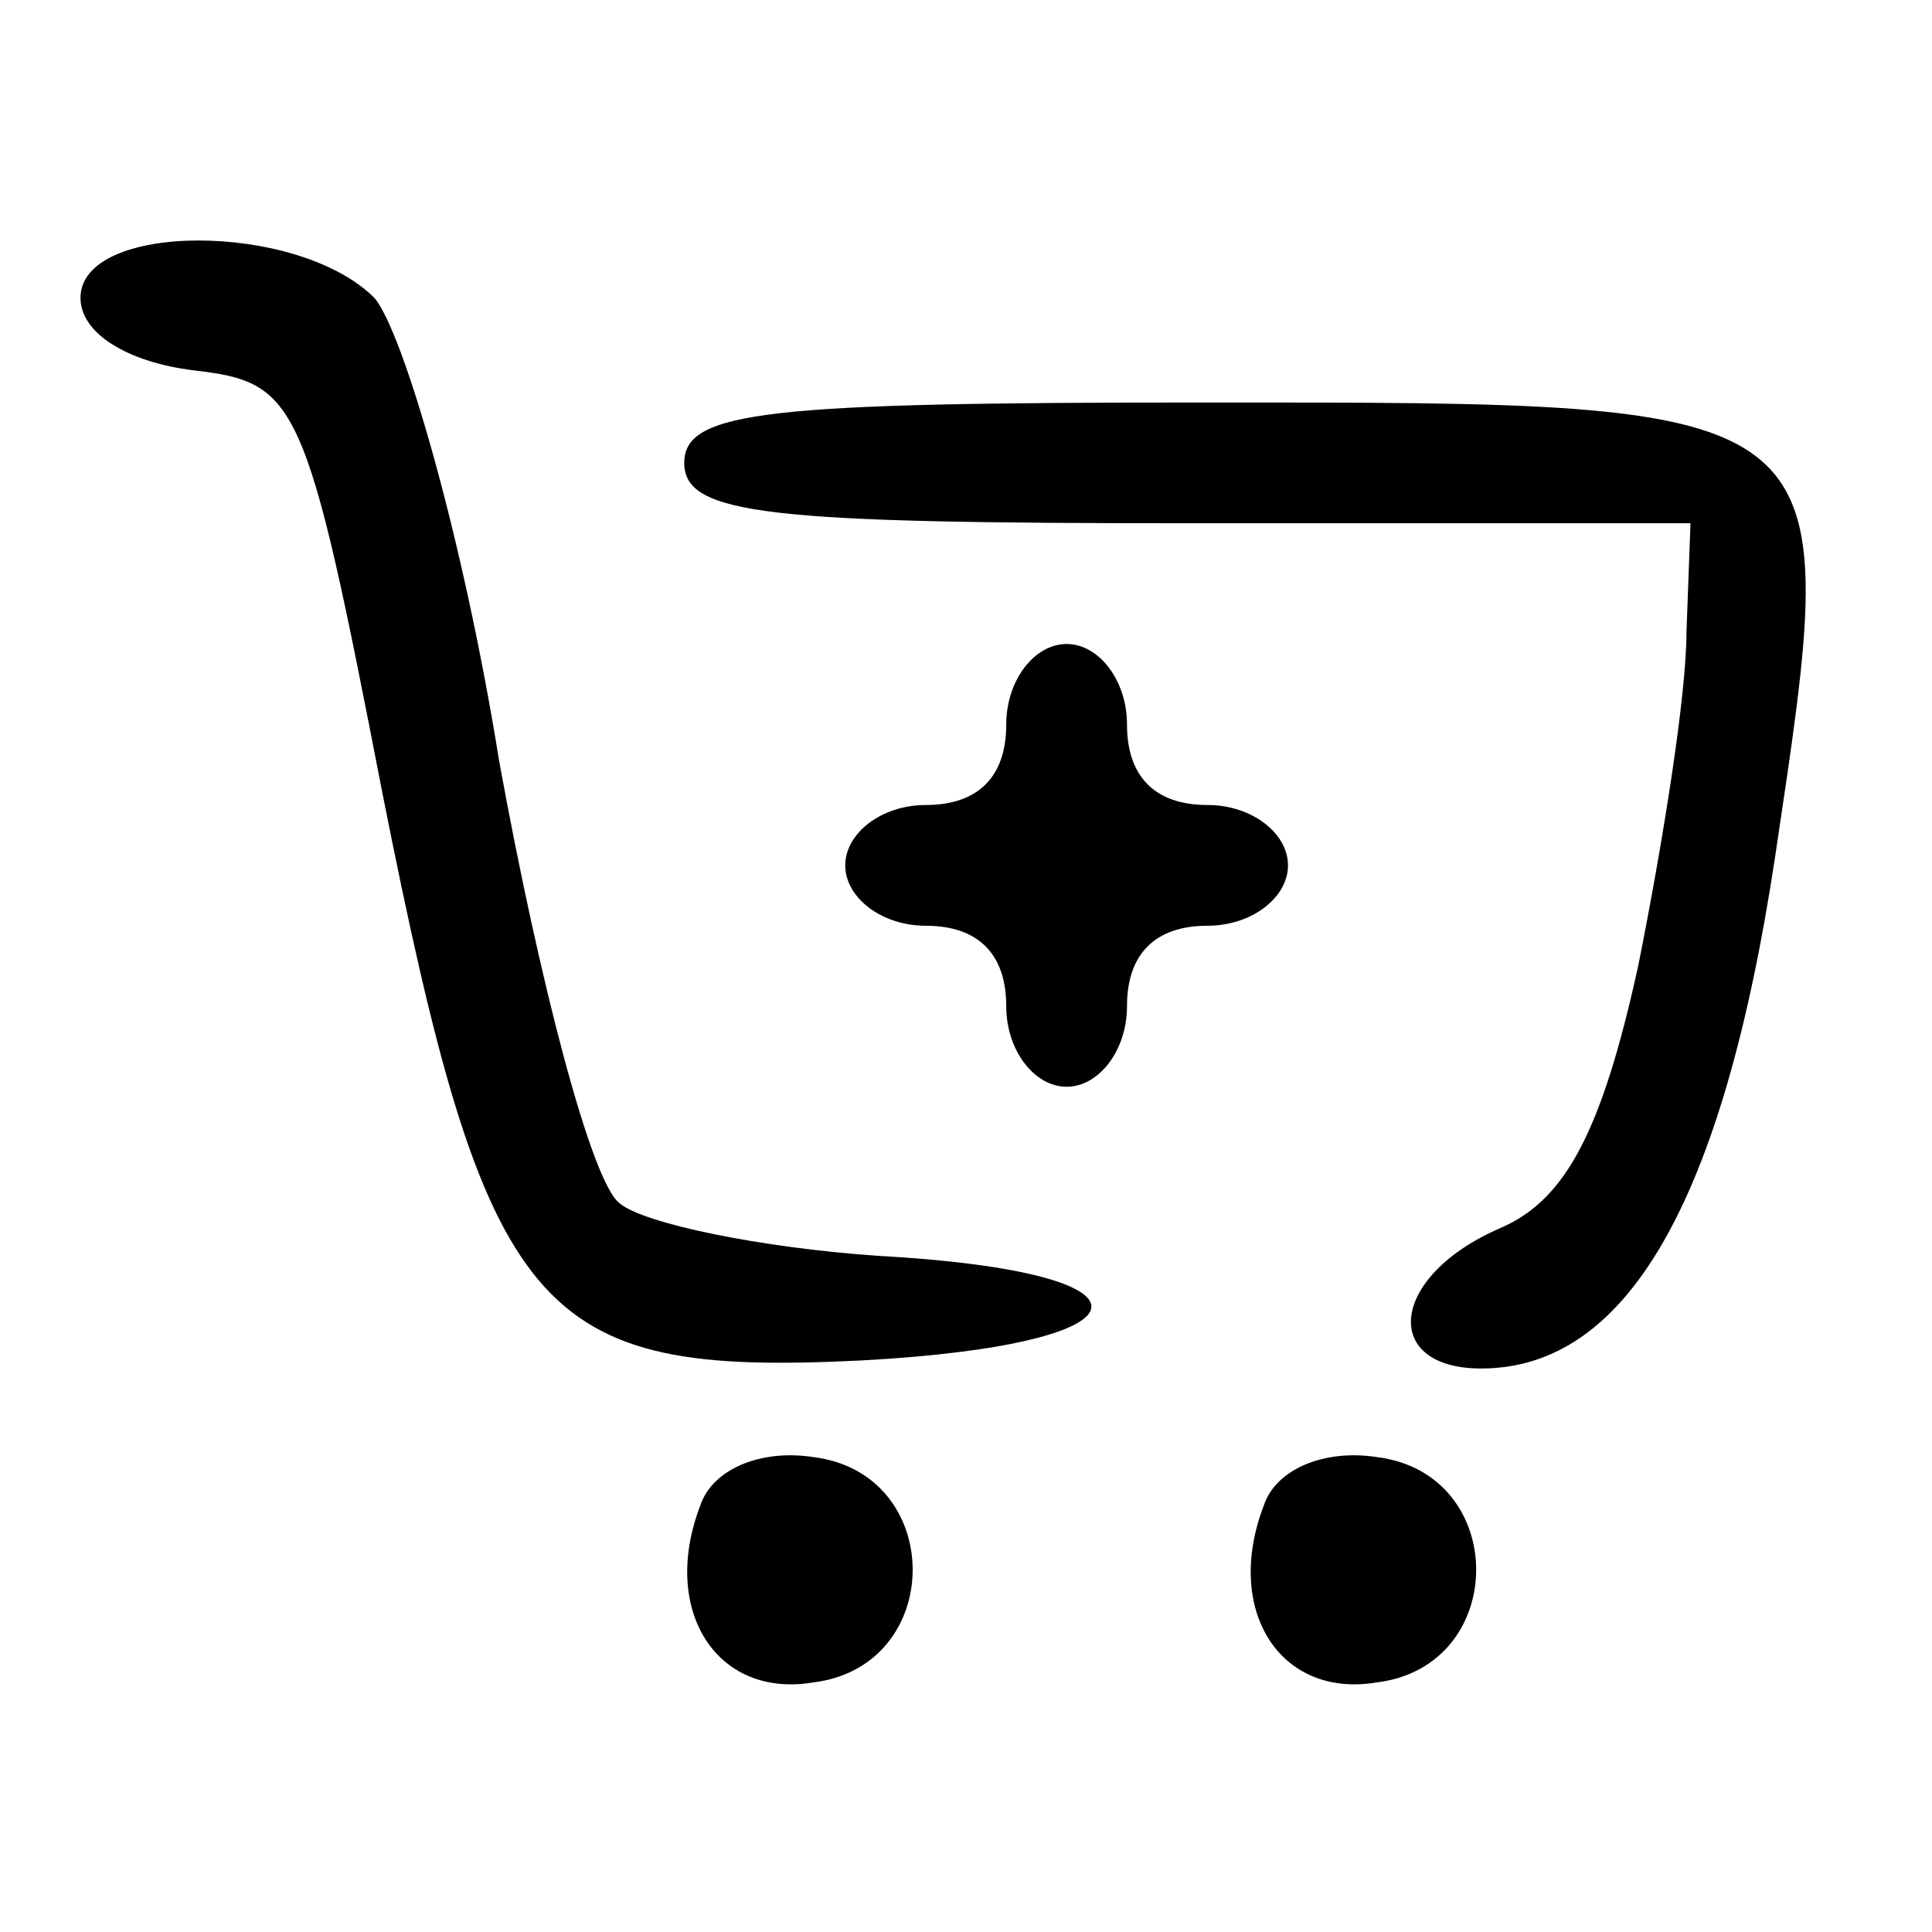 <?xml version="1.0" standalone="no"?>
<!DOCTYPE svg PUBLIC "-//W3C//DTD SVG 20010904//EN"
 "http://www.w3.org/TR/2001/REC-SVG-20010904/DTD/svg10.dtd">
<svg version="1.0" xmlns="http://www.w3.org/2000/svg"
 width="48pt" height="48pt" viewBox="0 0 48 48"
 preserveAspectRatio="xMidYMid meet">

<g transform="translate(0,48) scale(0.1,-0.1)"
fill="#000000" stroke="none">
<path d="M20 406 c0 -9 12 -16 28 -18 26 -3 28 -7 47 -105 26 -131 38 -145
119 -141 74 4 77 22 4 26 -29 2 -58 8 -64 13 -7 5 -20 55 -30 110 -9 56 -24
107 -31 115 -19 19 -73 19 -73 0z"/>
<path d="M170 365 c0 -13 21 -15 125 -15 l125 0 -1 -27 c0 -16 -6 -53 -12 -83
-9 -41 -18 -58 -34 -65 -28 -12 -30 -35 -5 -35 36 0 60 41 73 127 17 114 19
113 -142 113 -108 0 -129 -2 -129 -15z"/>
<path d="M250 300 c0 -13 -7 -20 -20 -20 -11 0 -20 -7 -20 -15 0 -8 9 -15 20
-15 13 0 20 -7 20 -20 0 -11 7 -20 15 -20 8 0 15 9 15 20 0 13 7 20 20 20 11
0 20 7 20 15 0 8 -9 15 -20 15 -13 0 -20 7 -20 20 0 11 -7 20 -15 20 -8 0 -15
-9 -15 -20z"/>
<path d="M174 106 c-10 -26 4 -48 28 -44 33 4 33 52 0 56 -13 2 -25 -3 -28
-12z"/>
<path d="M314 106 c-10 -26 4 -48 28 -44 33 4 33 52 0 56 -13 2 -25 -3 -28
-12z"/>
</g>
</svg>
